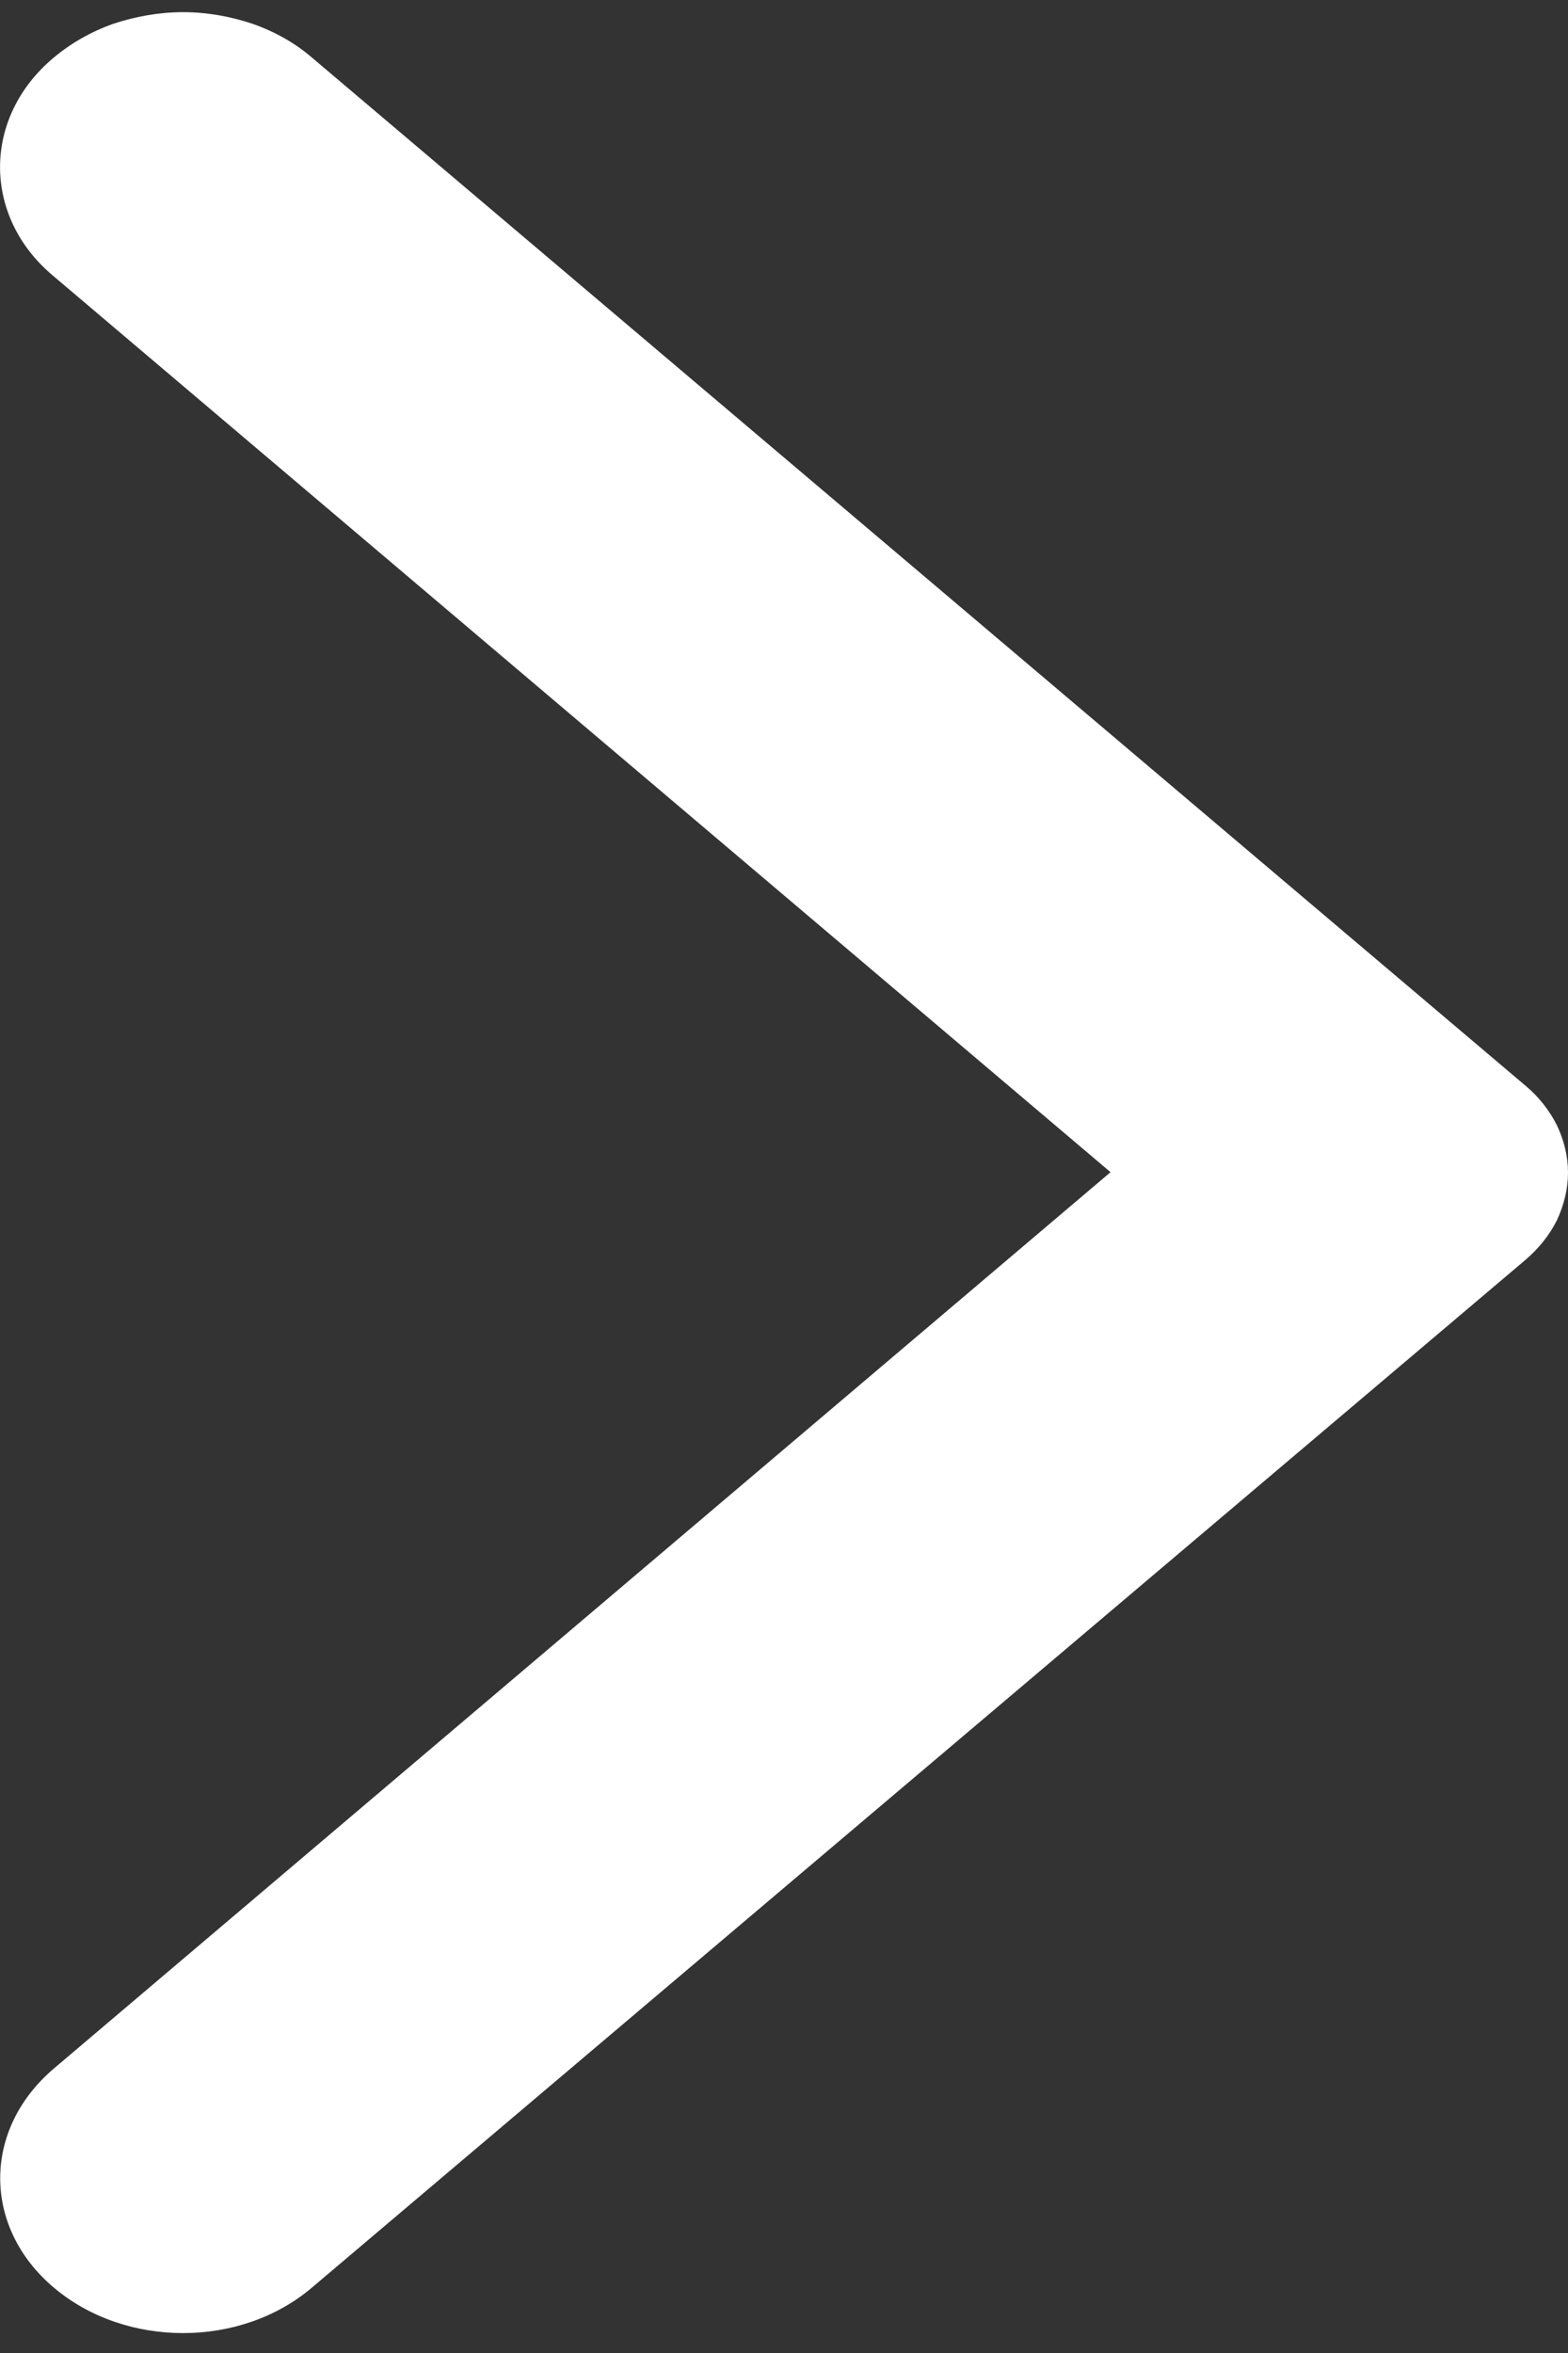 <svg xmlns="http://www.w3.org/2000/svg" width="4" height="6" viewBox="0 0 4 6" fill="none">
  <rect x="0" y="0" width="4" height="6" fill="#333333" stroke="none"/>
  <path d="M0.137 0.147C0.181 0.11 0.232 0.081 0.288 0.061C0.345 0.042 0.406 0.031 0.467 0.031C0.528 0.031 0.589 0.042 0.645 0.061C0.702 0.081 0.753 0.11 0.796 0.147L3.891 2.768C3.926 2.797 3.953 2.832 3.972 2.87C3.99 2.908 4 2.949 4 2.99C4 3.031 3.99 3.072 3.972 3.111C3.953 3.149 3.926 3.183 3.891 3.213L0.796 5.833C0.614 5.988 0.32 5.988 0.137 5.833C-0.045 5.679 -0.045 5.43 0.137 5.275L2.833 2.989L0.134 0.702C-0.045 0.551 -0.045 0.299 0.137 0.147Z" fill="white"/>
</svg>
